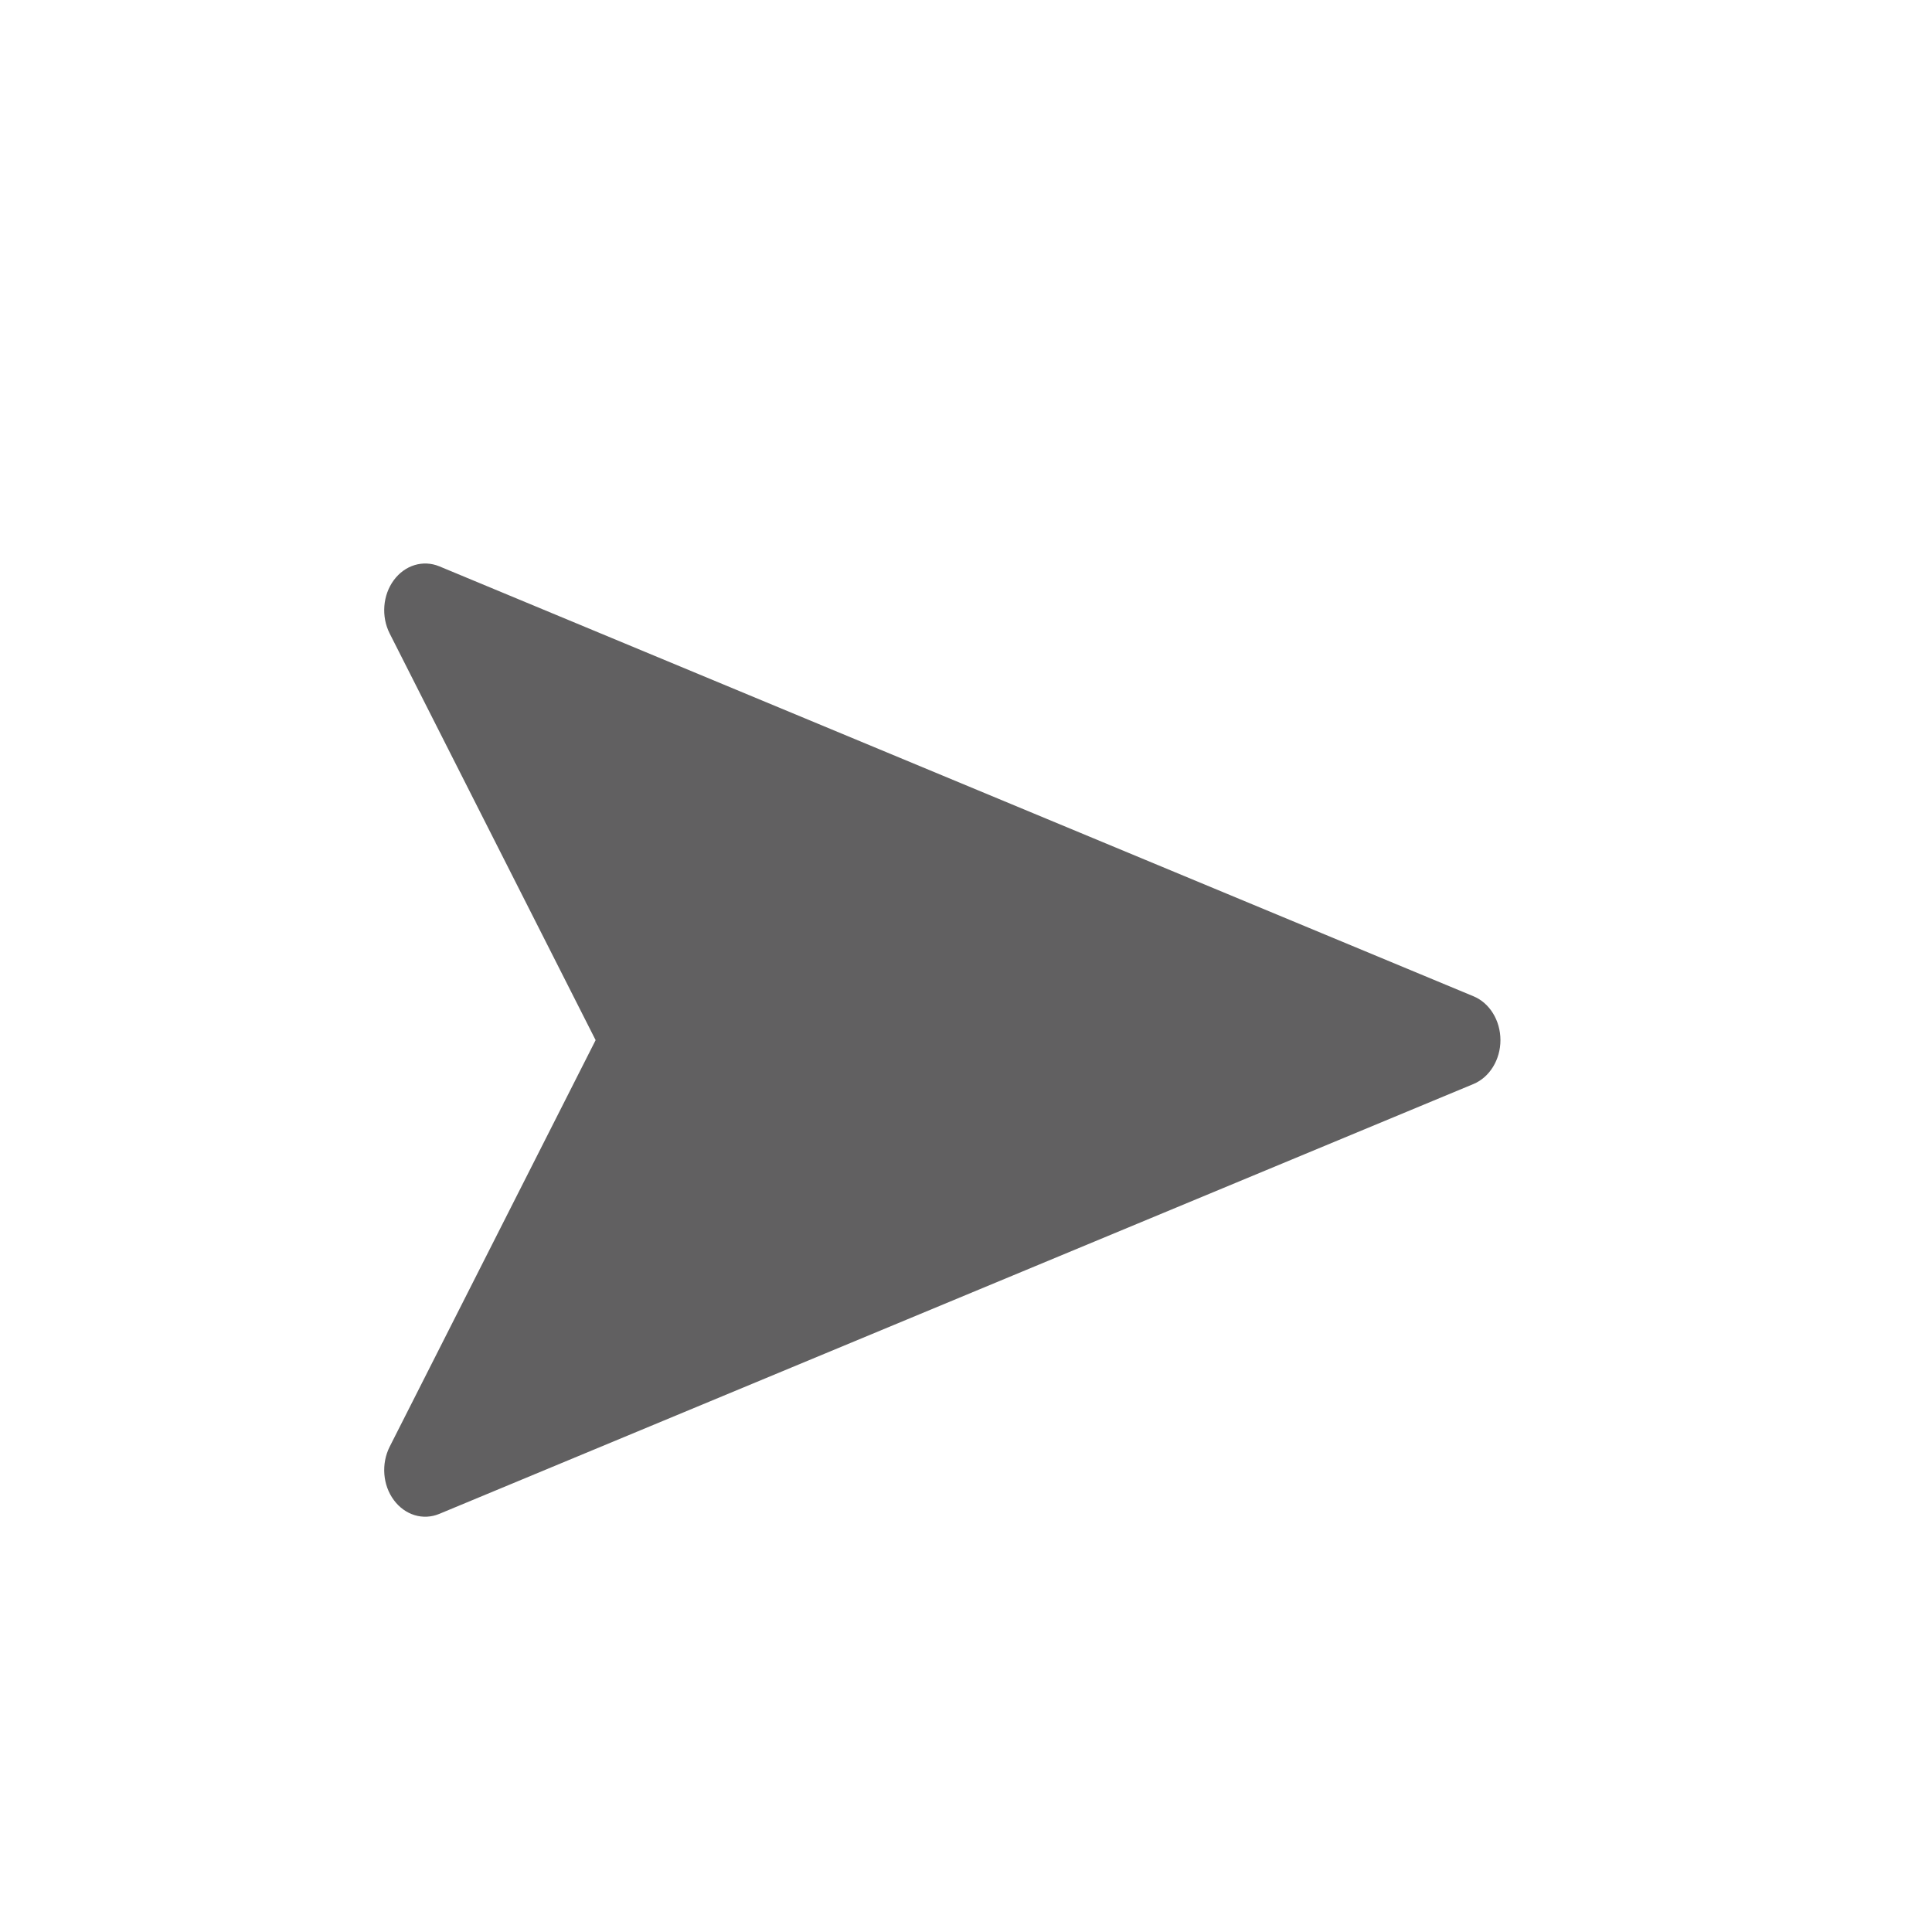  <svg
            width="24"
            height="24"
            viewBox="0 0 24 24"
            fill="none"
            xmlns="http://www.w3.org/2000/svg"
          >
            <path
              fill-rule="evenodd"
              clip-rule="evenodd"
              d="M18.304 13.466C18.505 13.382 18.639 13.164 18.639 12.921C18.639 12.677 18.505 12.459 18.304 12.376L5.457 7.035C5.255 6.952 5.03 7.02 4.892 7.207C4.754 7.394 4.734 7.659 4.841 7.87L7.399 12.921L4.841 17.971C4.734 18.183 4.754 18.448 4.892 18.634C5.03 18.821 5.255 18.89 5.457 18.806L18.304 13.466Z"
              fill="#616061"
            />
          </svg>
